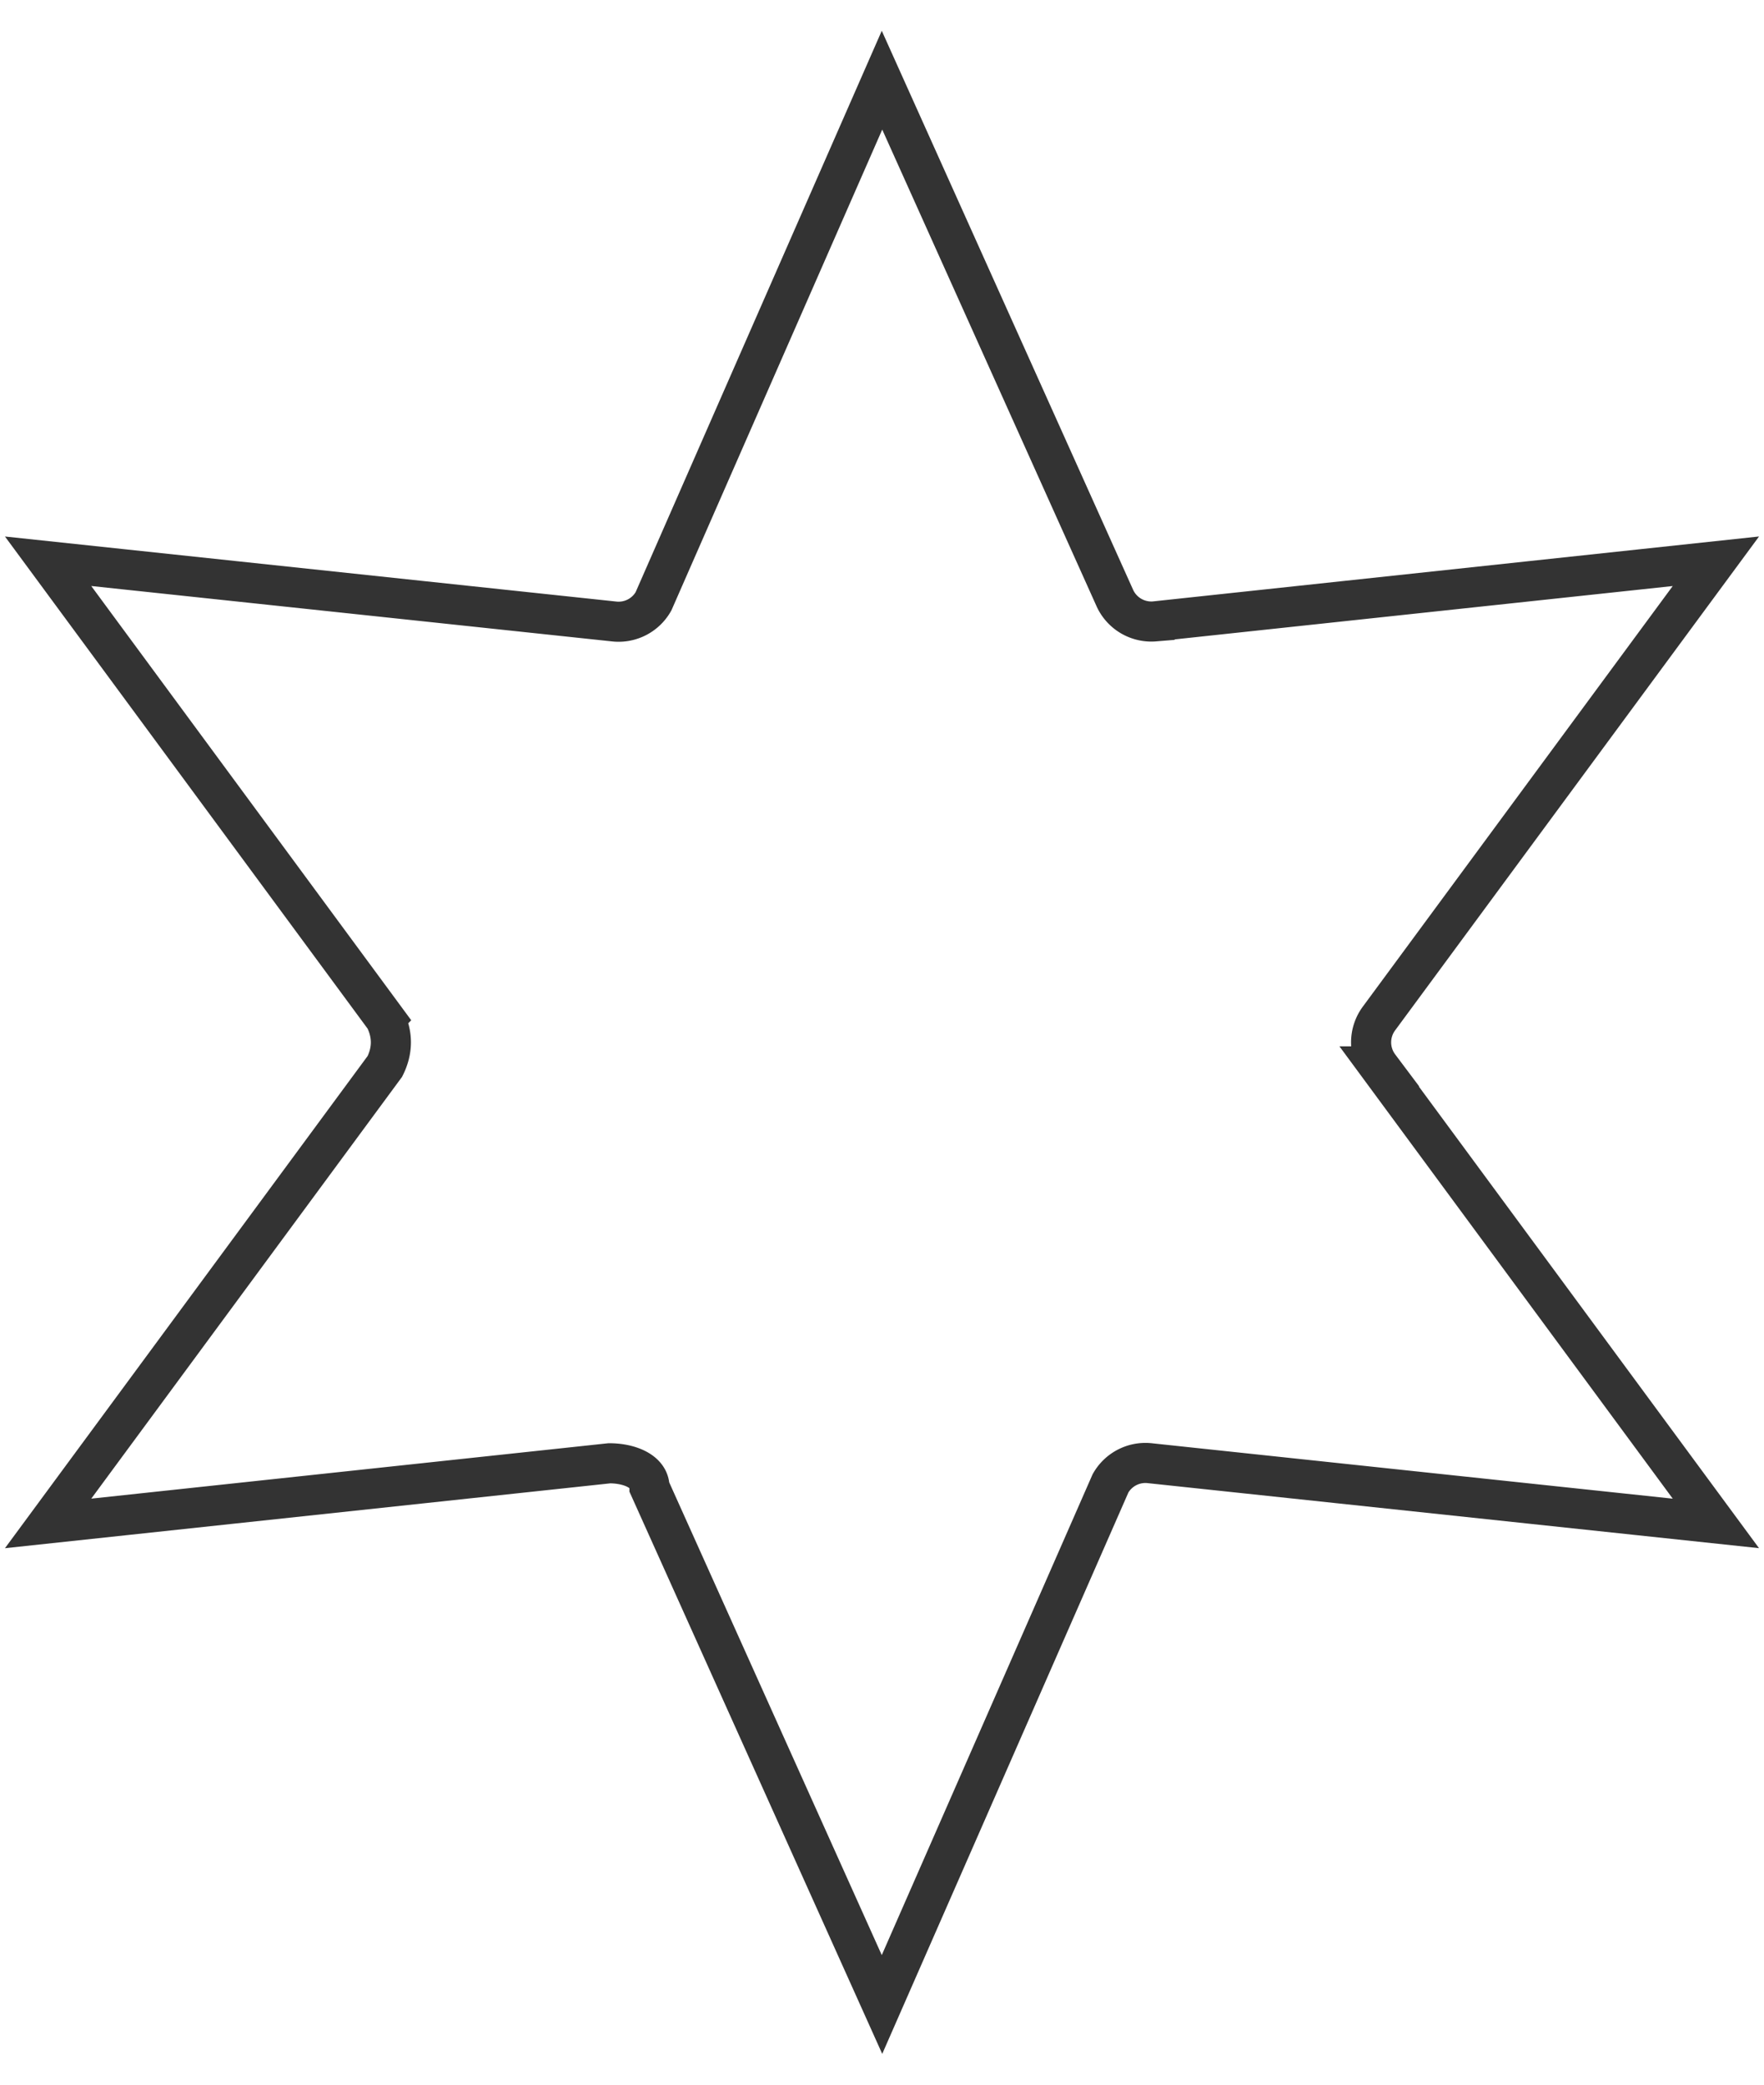 <svg xmlns="http://www.w3.org/2000/svg" width="44mm" height="52mm" viewBox="0 0 44 52">
  <path fill="none" stroke="#333" d="M9.6 25.4c.2.4.2.8 0 1.2L1.2 38l14-1.5c.5 0 1 .2 1 .6L22 50l5.7-13a1 1 0 0 1 1-.5L42.8 38l-8.4-11.4a1 1 0 0 1 0-1.2L42.8 14l-14 1.5a1 1 0 0 1-1-.6L22 2l-5.7 13a1 1 0 0 1-1 .5L1.2 14l8.4 11.4Z"/>
</svg>
